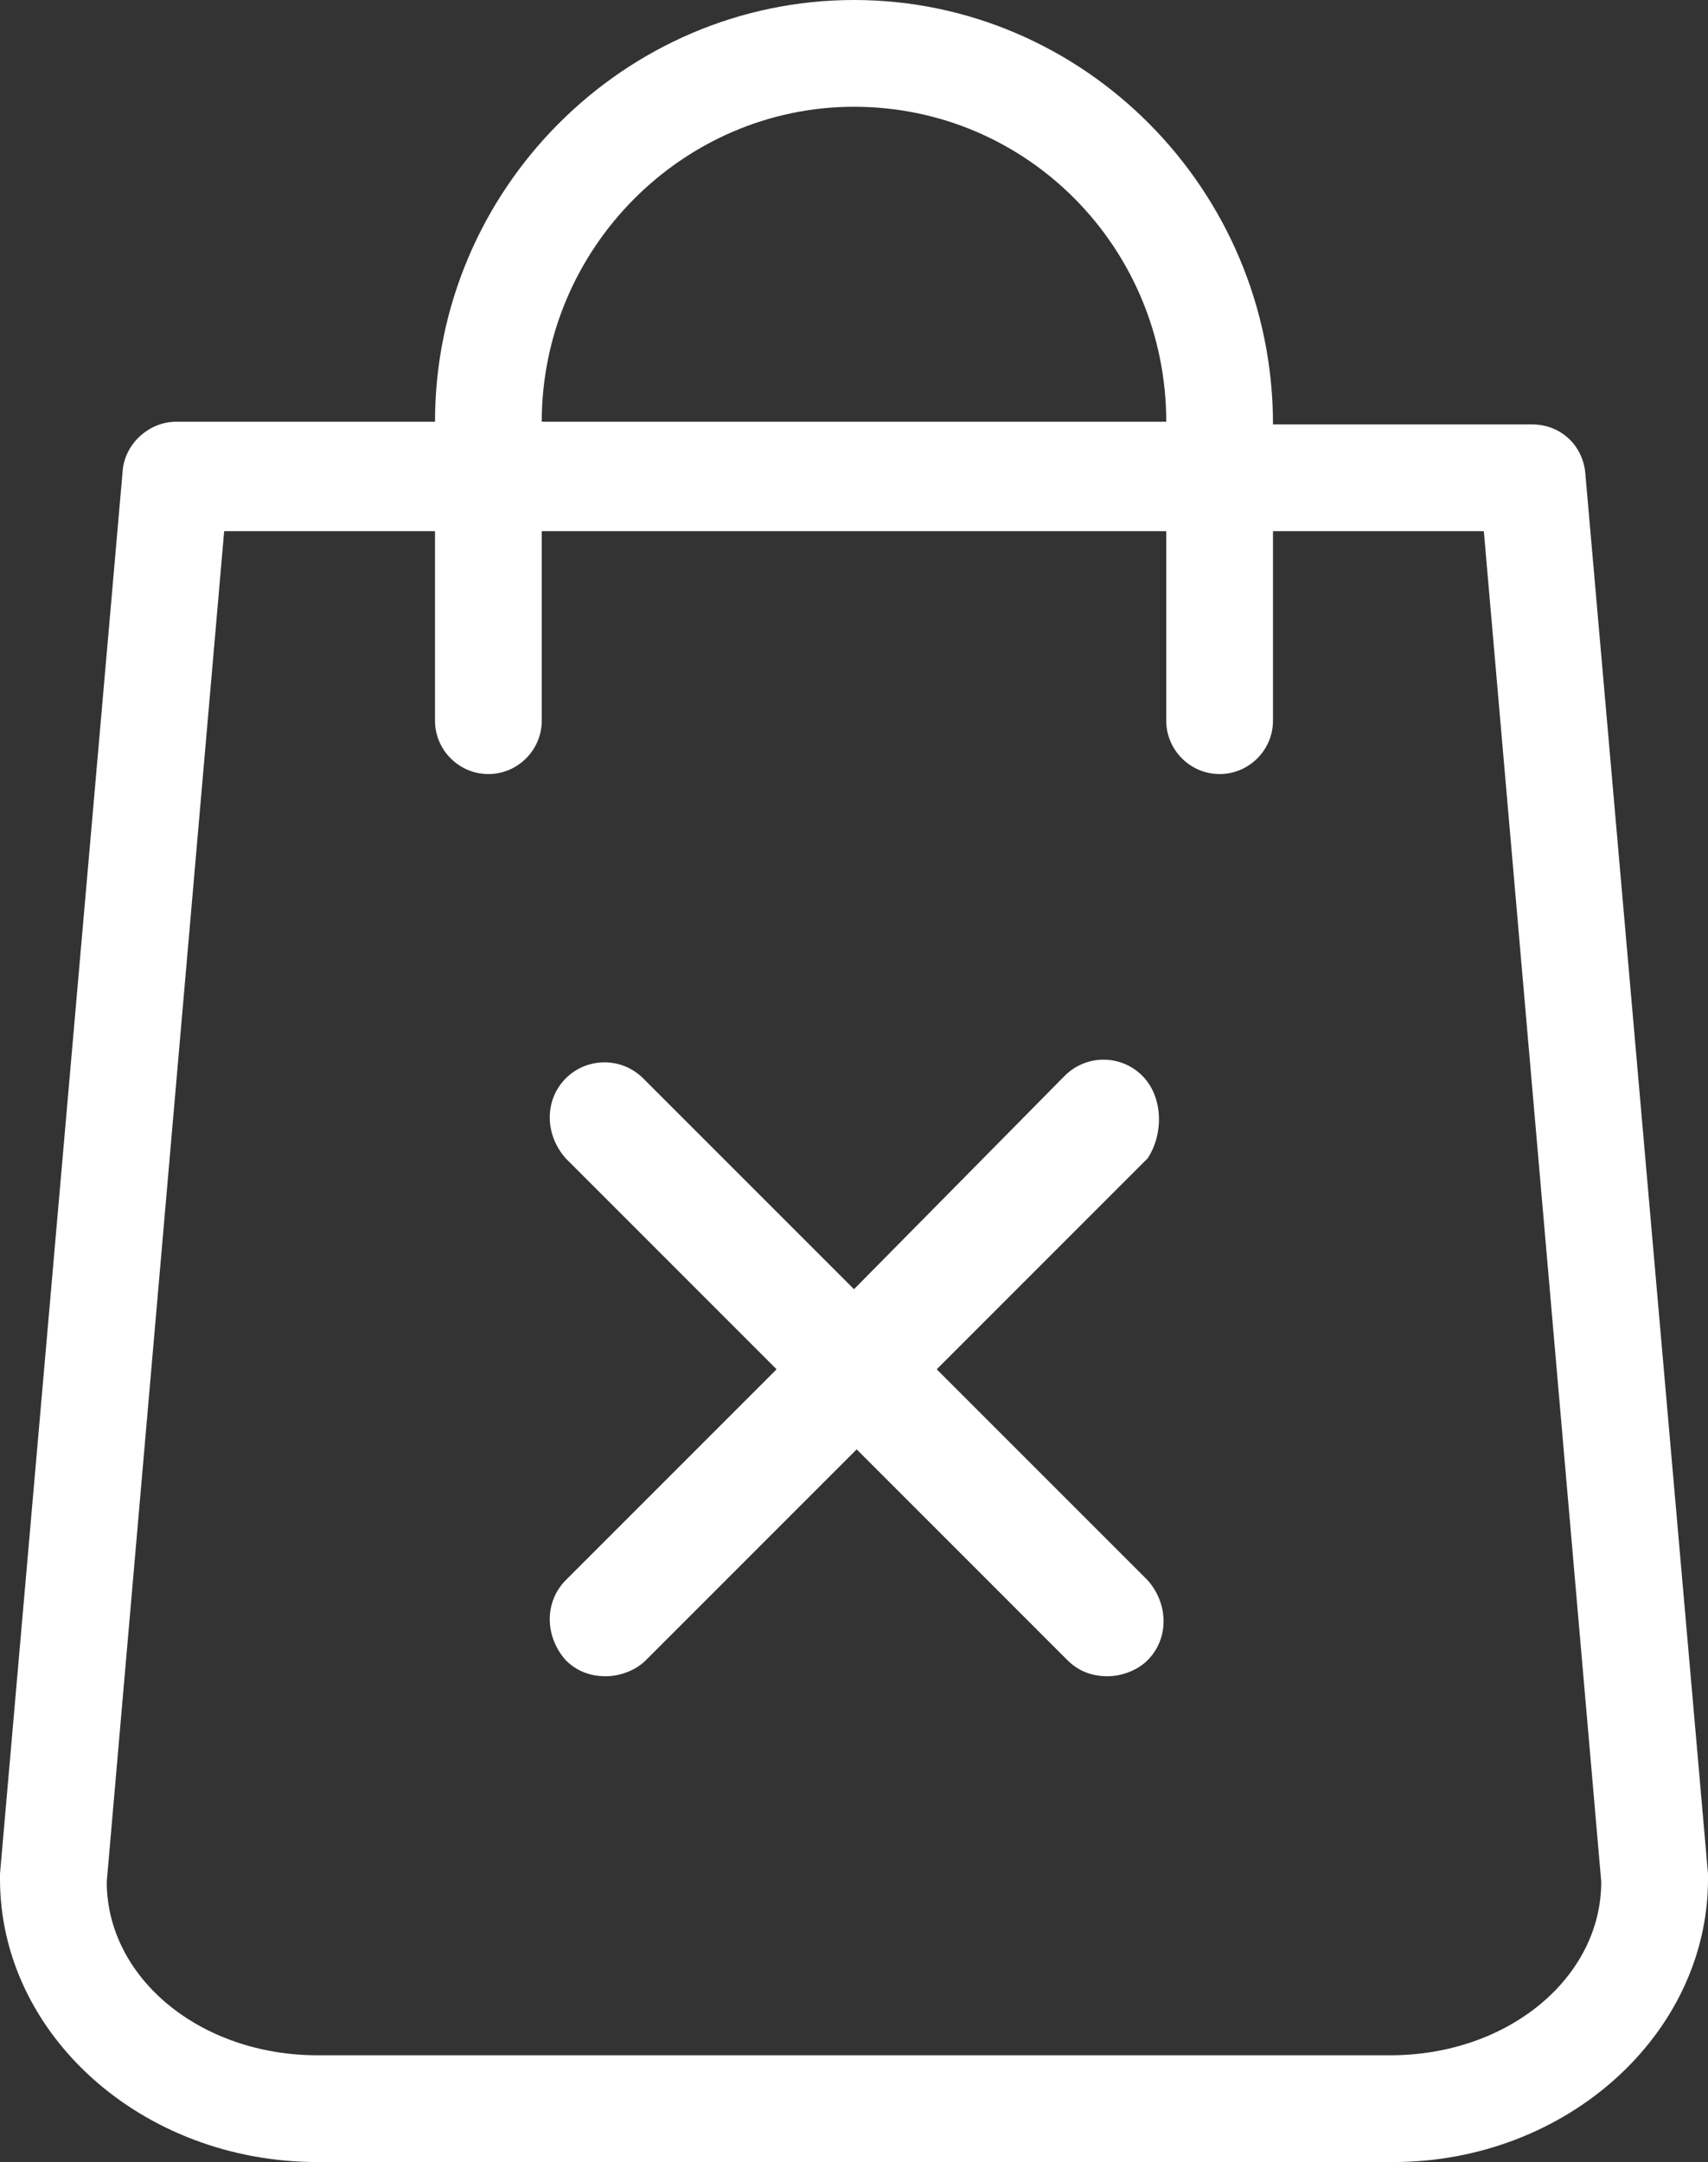<?xml version="1.0" encoding="utf-8"?>
<!-- Generator: Adobe Illustrator 21.1.0, SVG Export Plug-In . SVG Version: 6.00 Build 0)  -->
<svg version="1.1" id="Layer_1" xmlns="http://www.w3.org/2000/svg" xmlns:xlink="http://www.w3.org/1999/xlink" x="0px" y="0px"
	 viewBox="0 0 64 81" style="enable-background:new 0 0 64 81;" xml:space="preserve">
<rect x="0" y="0" width="64" height="81" fill="#333333" stroke="none"/>
<style type="text/css">
	.st0{fill:none;}
	.st1{fill:#FFFFFF;}
</style>
<g>
	<path class="st0" d="M32,4c-6.4,0-11.7,5.3-11.7,11.8h23.4C43.7,9.3,38.4,4,32,4z"/>
	<path class="st0" d="M47.7,19.9V27c0,1.1-0.9,2-2,2s-2-0.9-2-2v-7.1H20.3V27c0,1.1-0.9,2-2,2s-2-0.9-2-2v-7.1H8.4L4,70.5
		c0,3.6,3.5,6.5,7.9,6.5h40.3c4.3,0,7.8-2.9,7.9-6.5l-4.4-50.6L47.7,19.9z M42.8,59.2c0.8,0.8,0.8,2.1,0,3c-0.4,0.4-0.9,0.6-1.5,0.6
		c-0.5,0-1.1-0.2-1.5-0.6l-7.8-8l-7.9,7.9c-0.4,0.4-0.9,0.6-1.5,0.6c-0.5,0-1.1-0.2-1.5-0.6c-0.8-0.8-0.8-2.1,0-3l7.9-7.9l-7.9-7.9
		c-0.8-0.8-0.8-2.1,0-3c0.8-0.8,2.1-0.8,2.9,0l7.9,7.9l7.9-7.9c0.8-0.8,2.1-0.8,2.9,0c0.8,0.8,0.8,2.1,0,3l-7.9,7.9L42.8,59.2z"/>
	<g>
		<path class="st0" d="M47.7,19.9V27c0,1.1-0.9,2-2,2s-2-0.9-2-2v-7.1H20.3V27c0,1.1-0.9,2-2,2s-2-0.9-2-2v-7.1H8.4L4,70.5
			c0,3.6,3.5,6.5,7.9,6.5h40.3c4.3,0,7.8-2.9,7.9-6.5l-4.4-50.6L47.7,19.9z M42.8,59.2c0.8,0.8,0.8,2.1,0,3
			c-0.4,0.4-0.9,0.6-1.5,0.6c-0.5,0-1.1-0.2-1.5-0.6l-7.8-8l-7.9,7.9c-0.4,0.4-0.9,0.6-1.5,0.6c-0.5,0-1.1-0.2-1.5-0.6
			c-0.8-0.8-0.8-2.1,0-3l7.9-7.9l-7.9-7.9c-0.8-0.8-0.8-2.1,0-3c0.8-0.8,2.1-0.8,2.9,0l7.9,7.9l7.9-7.9c0.8-0.8,2.1-0.8,2.9,0
			c0.8,0.8,0.8,2.1,0,3l-7.9,7.9L42.8,59.2z"/>
		<path class="st0" d="M32,4c-6.4,0-11.7,5.3-11.7,11.8h23.4C43.7,9.3,38.4,4,32,4z"/>
		<path class="st1" d="M59.4,17.7c-0.1-1-0.9-1.8-2-1.8h-9.7C47.7,7.1,40.6,0,32,0S16.3,7.1,16.3,15.8H6.6c-1,0-1.9,0.8-2,1.8
			L0,70.2v0.2C0,76.2,5.3,81,11.9,81h40.3C58.7,81,64,76.2,64,70.4v-0.2L59.4,17.7z M32,4c6.5,0,11.7,5.3,11.7,11.8H20.3
			C20.3,9.3,25.6,4,32,4z M52.1,77H11.9C7.5,77,4,74.1,4,70.5l4.4-50.6h7.9V27c0,1.1,0.9,2,2,2s2-0.9,2-2v-7.1h23.4V27
			c0,1.1,0.9,2,2,2s2-0.9,2-2v-7.1h7.9L60,70.5C60,74.1,56.5,77,52.1,77z"/>
		<path class="st1" d="M42.8,40.3c-0.8-0.8-2.1-0.8-2.9,0l-7.9,8l-7.9-7.9c-0.8-0.8-2.1-0.8-2.9,0s-0.8,2.1,0,3l7.9,7.9l-7.9,7.9
			c-0.8,0.8-0.8,2.1,0,3c0.4,0.4,0.9,0.6,1.5,0.6c0.5,0,1.1-0.2,1.5-0.6l7.9-7.9l7.9,7.9c0.4,0.4,0.9,0.6,1.5,0.6
			c0.5,0,1.1-0.2,1.5-0.6c0.8-0.8,0.8-2.1,0-3l-7.9-7.9l7.9-7.9C43.6,42.5,43.6,41.1,42.8,40.3z"/>
	</g>
</g>
</svg>
